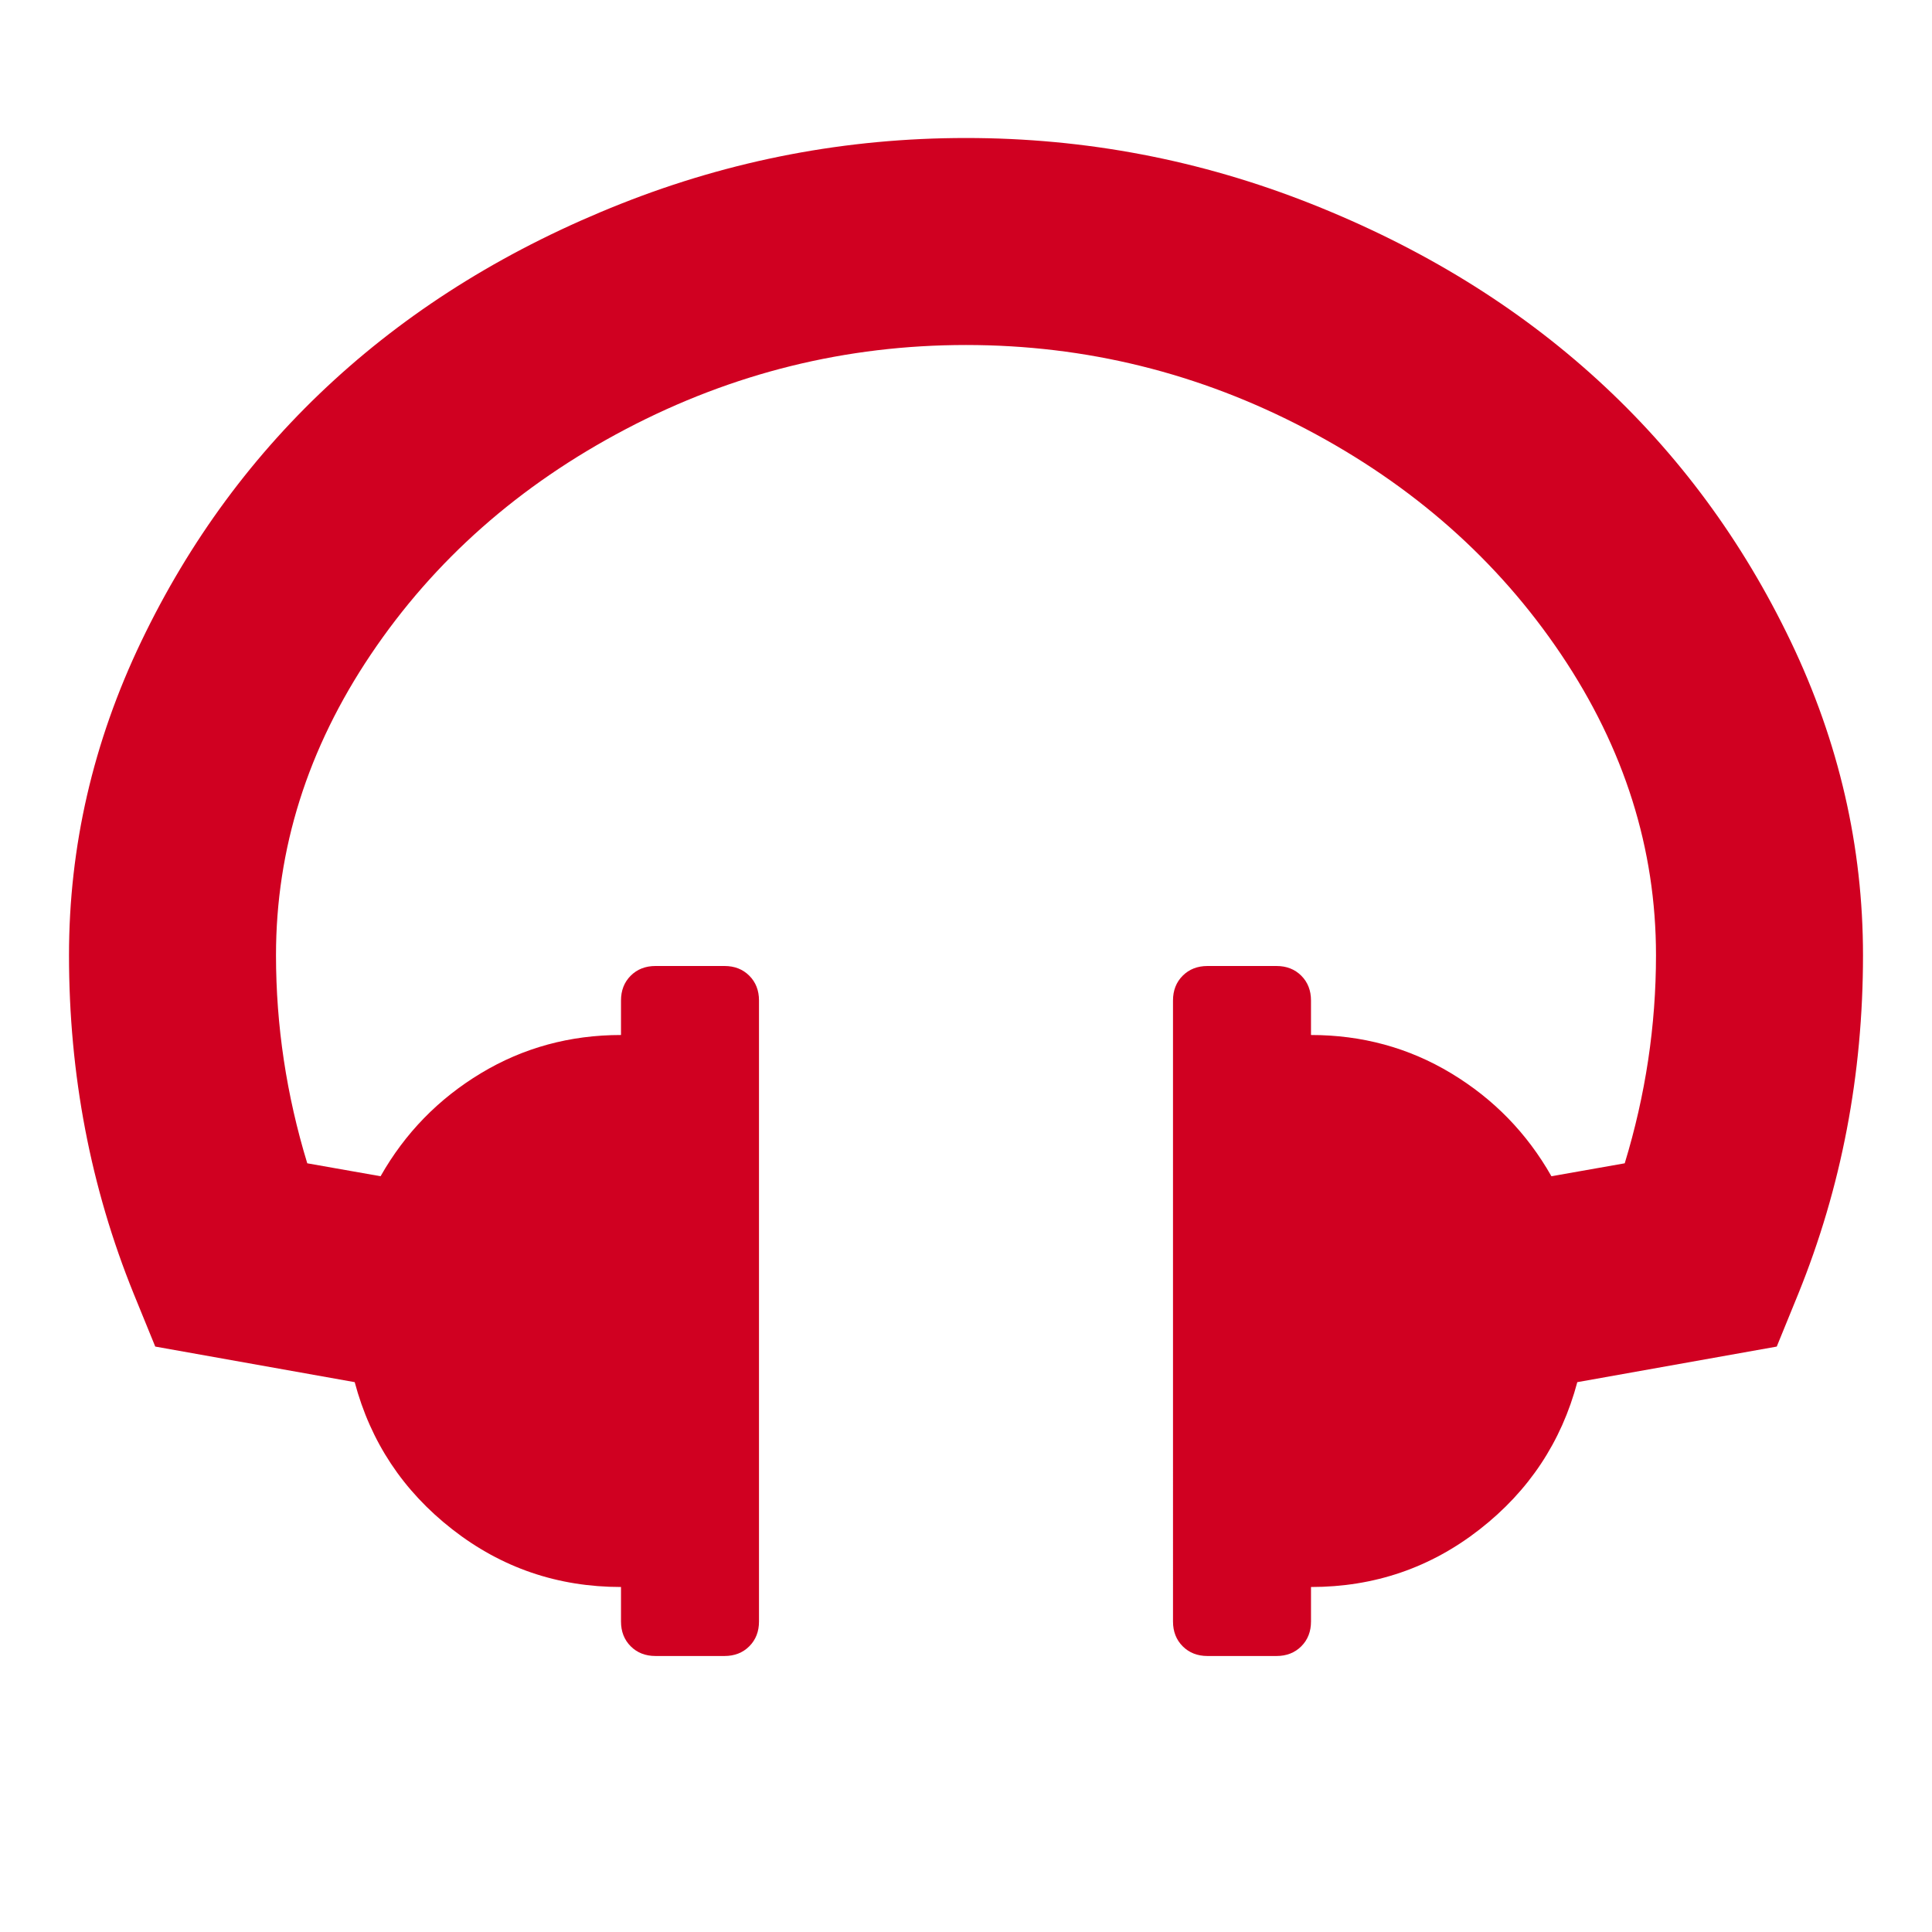 <?xml version="1.0" encoding="utf-8"?>
<!-- Generator: Adobe Illustrator 21.1.0, SVG Export Plug-In . SVG Version: 6.00 Build 0)  -->
<svg version="1.1" id="Layer_1" xmlns="http://www.w3.org/2000/svg" xmlns:xlink="http://www.w3.org/1999/xlink" x="0px" y="0px"
	 viewBox="0 0 1792 1792" style="enable-background:new 0 0 1792 1792;" xml:space="preserve">
<style type="text/css">
	.st0{fill:#D00021;}
</style>
<path class="st0" d="M1728,886c0,110.7-20,215.3-60,314l-20,49l-185,33c-14.7,55.3-44.8,100.8-90.5,136.5s-97.8,53.5-156.5,53.5v32
	c0,9.3-3,17-9,23s-13.7,9-23,9h-64c-9.3,0-17-3-23-9s-9-13.7-9-23V928c0-9.3,3-17,9-23s13.7-9,23-9h64c9.3,0,17,3,23,9s9,13.7,9,23
	v32c47.3,0,90.7,11.8,130,35.5s70.3,55.5,93,95.5l68-12c19.3-63.3,29-127.7,29-193c0-98.7-29.3-191.7-88-279s-137.5-157-236.5-209
	s-204.2-78-315.5-78s-216.5,26-315.5,78S402.7,519.7,344,607s-88,180.3-88,279c0,65.3,9.7,129.7,29,193l68,12
	c22.7-40,53.7-71.8,93-95.5S528.7,960,576,960v-32c0-9.3,3-17,9-23s13.7-9,23-9h64c9.3,0,17,3,23,9s9,13.7,9,23v576c0,9.3-3,17-9,23
	s-13.7,9-23,9h-64c-9.3,0-17-3-23-9s-9-13.7-9-23v-32c-58.7,0-110.8-17.8-156.5-53.5s-75.8-81.2-90.5-136.5l-185-33l-20-49
	c-40-98.7-60-203.3-60-314c0-100.7,22.3-197.7,67-291s104.3-174.2,179-242.5S473.3,229.7,576,189s209.3-61,320-61s217.3,20.3,320,61
	s191.3,95.2,266,163.5s134.3,149.2,179,242.5S1728,785.3,1728,886z"/>
</svg>
